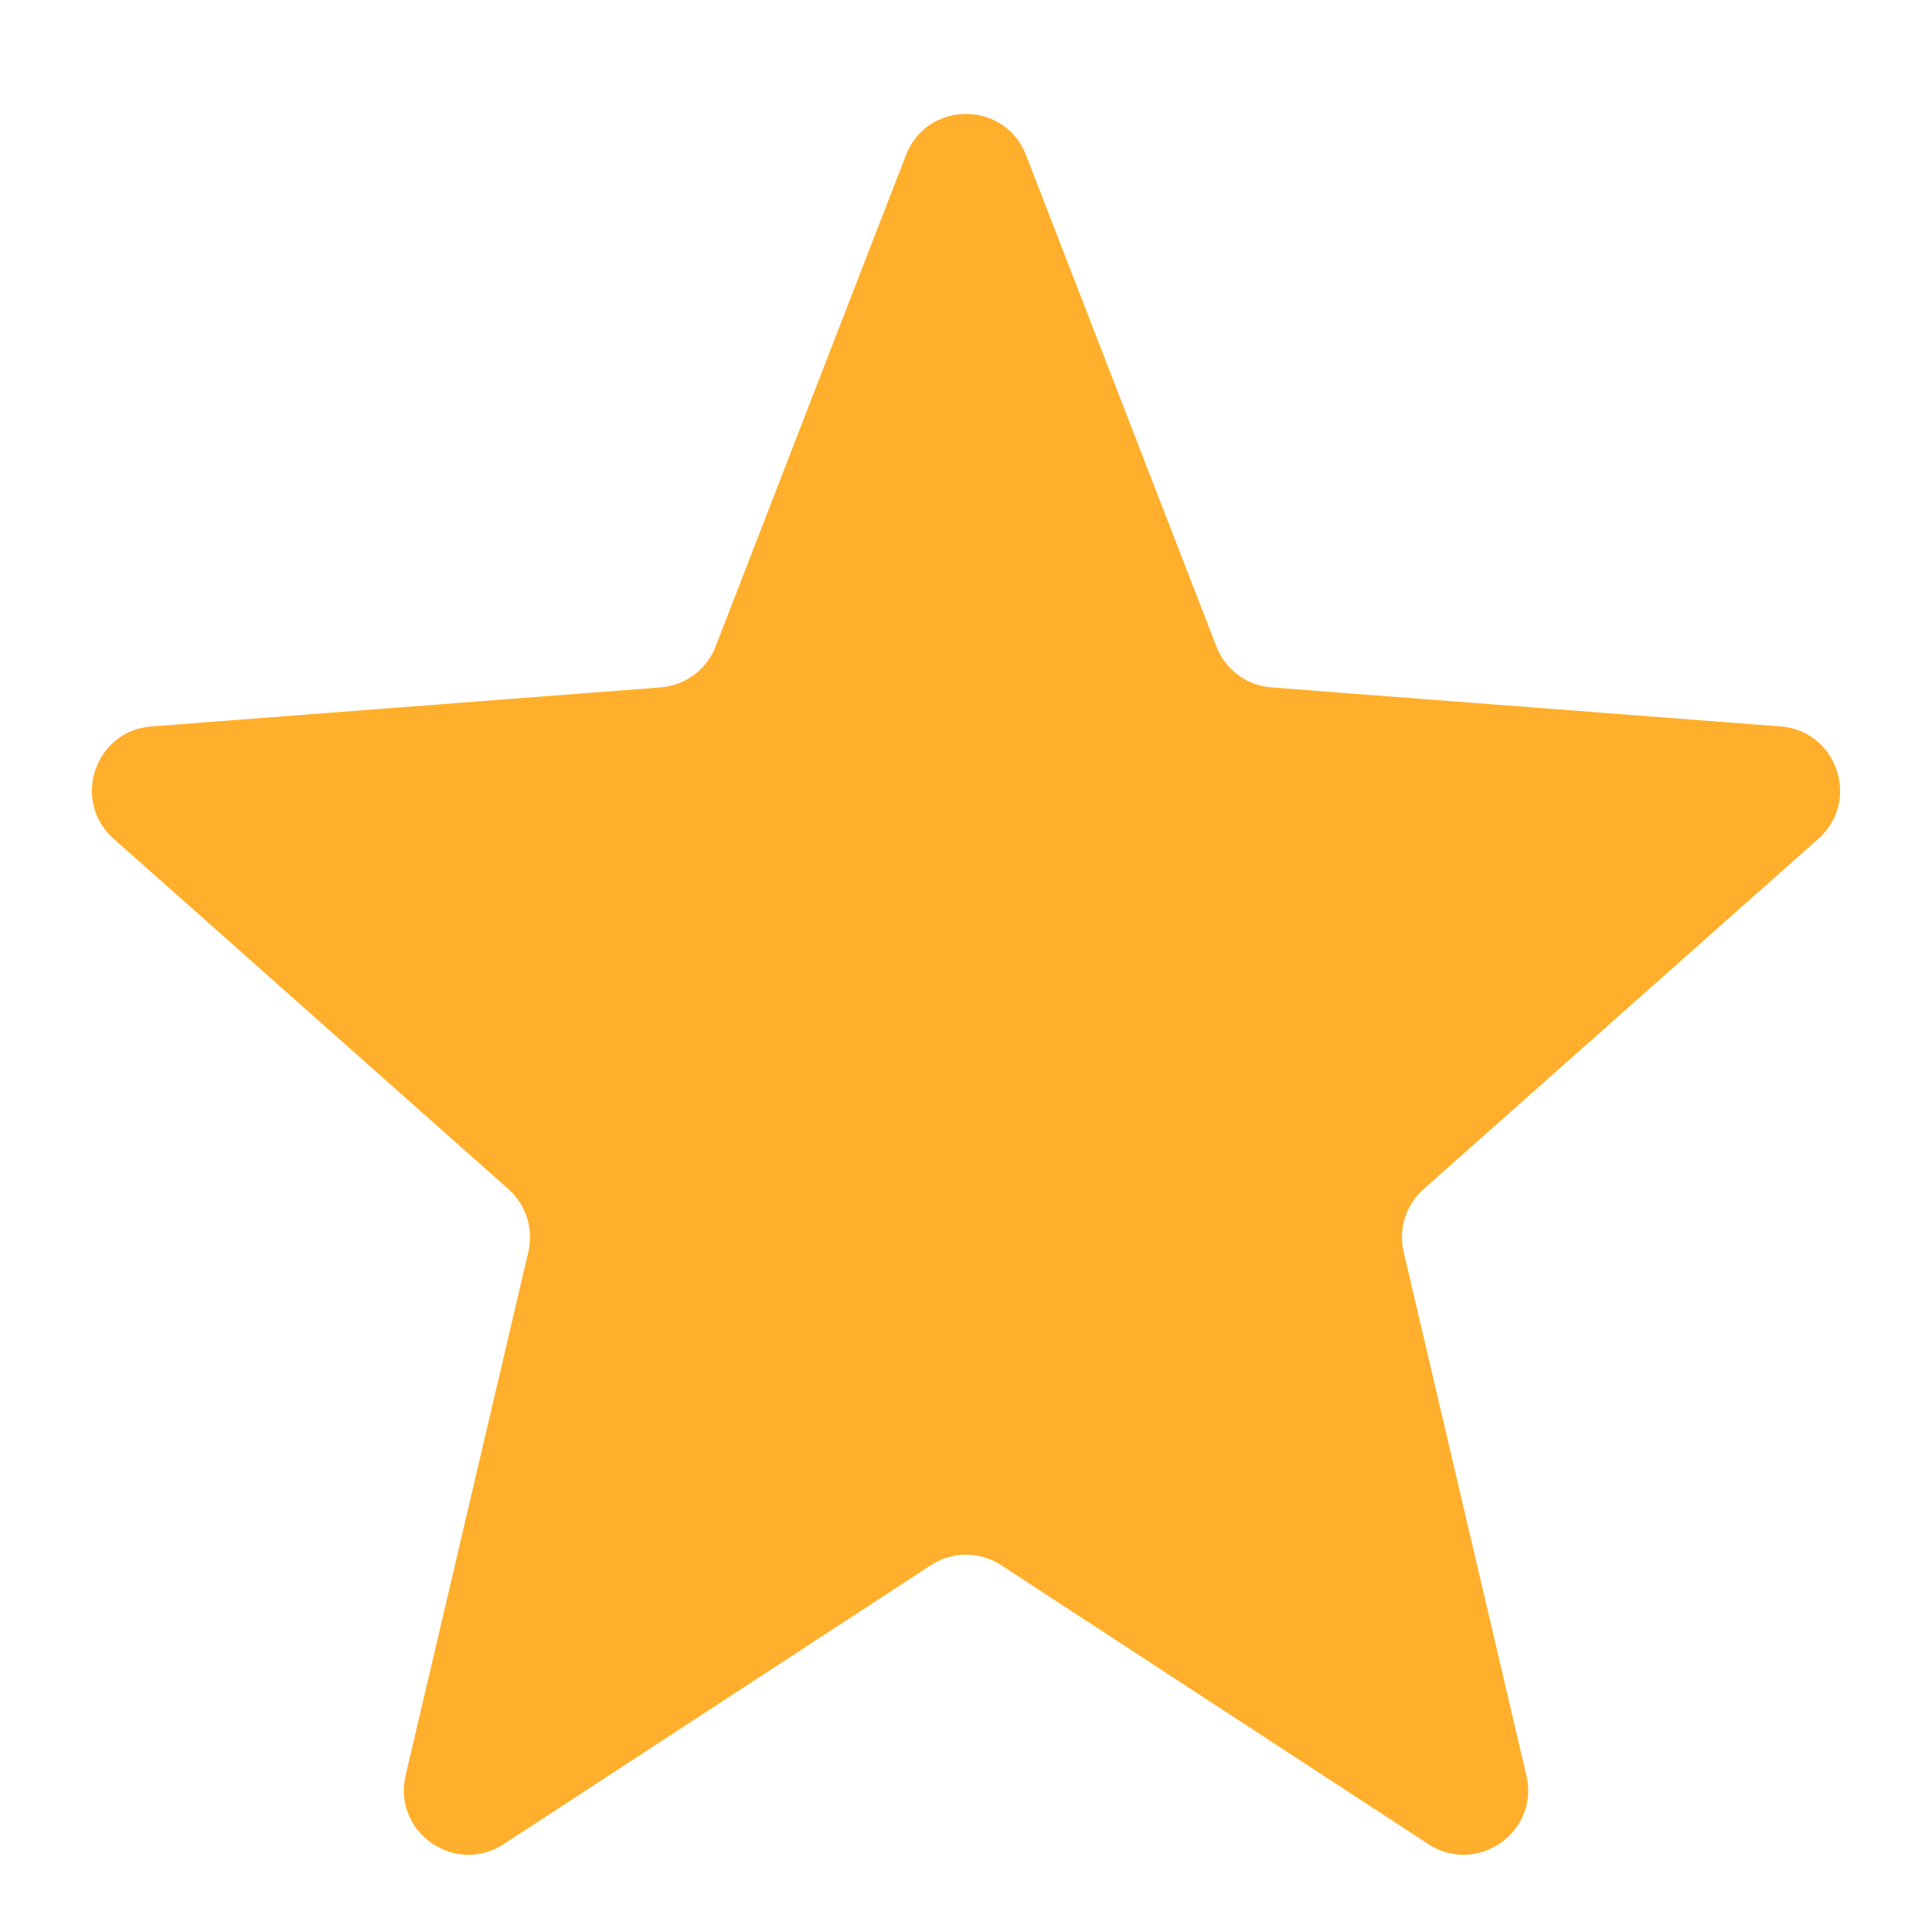 <svg width="15" height="15" viewBox="0 0 15 15" fill="none" xmlns="http://www.w3.org/2000/svg">
<path id="Star 5" d="M7.034 1.204C7.199 0.778 7.801 0.778 7.966 1.204L9.444 5.019C9.514 5.199 9.68 5.323 9.872 5.337L13.824 5.64C14.264 5.673 14.448 6.219 14.118 6.512L11.053 9.232C10.916 9.354 10.856 9.541 10.898 9.72L11.851 13.785C11.954 14.224 11.468 14.564 11.09 14.318L7.773 12.152C7.607 12.043 7.393 12.043 7.227 12.152L3.91 14.318C3.532 14.564 3.047 14.224 3.149 13.785L4.102 9.72C4.144 9.541 4.084 9.354 3.947 9.232L0.882 6.512C0.552 6.219 0.736 5.673 1.176 5.64L5.128 5.337C5.32 5.323 5.486 5.199 5.556 5.019L7.034 1.204Z" fill="#FFAF2B"/>
</svg>
